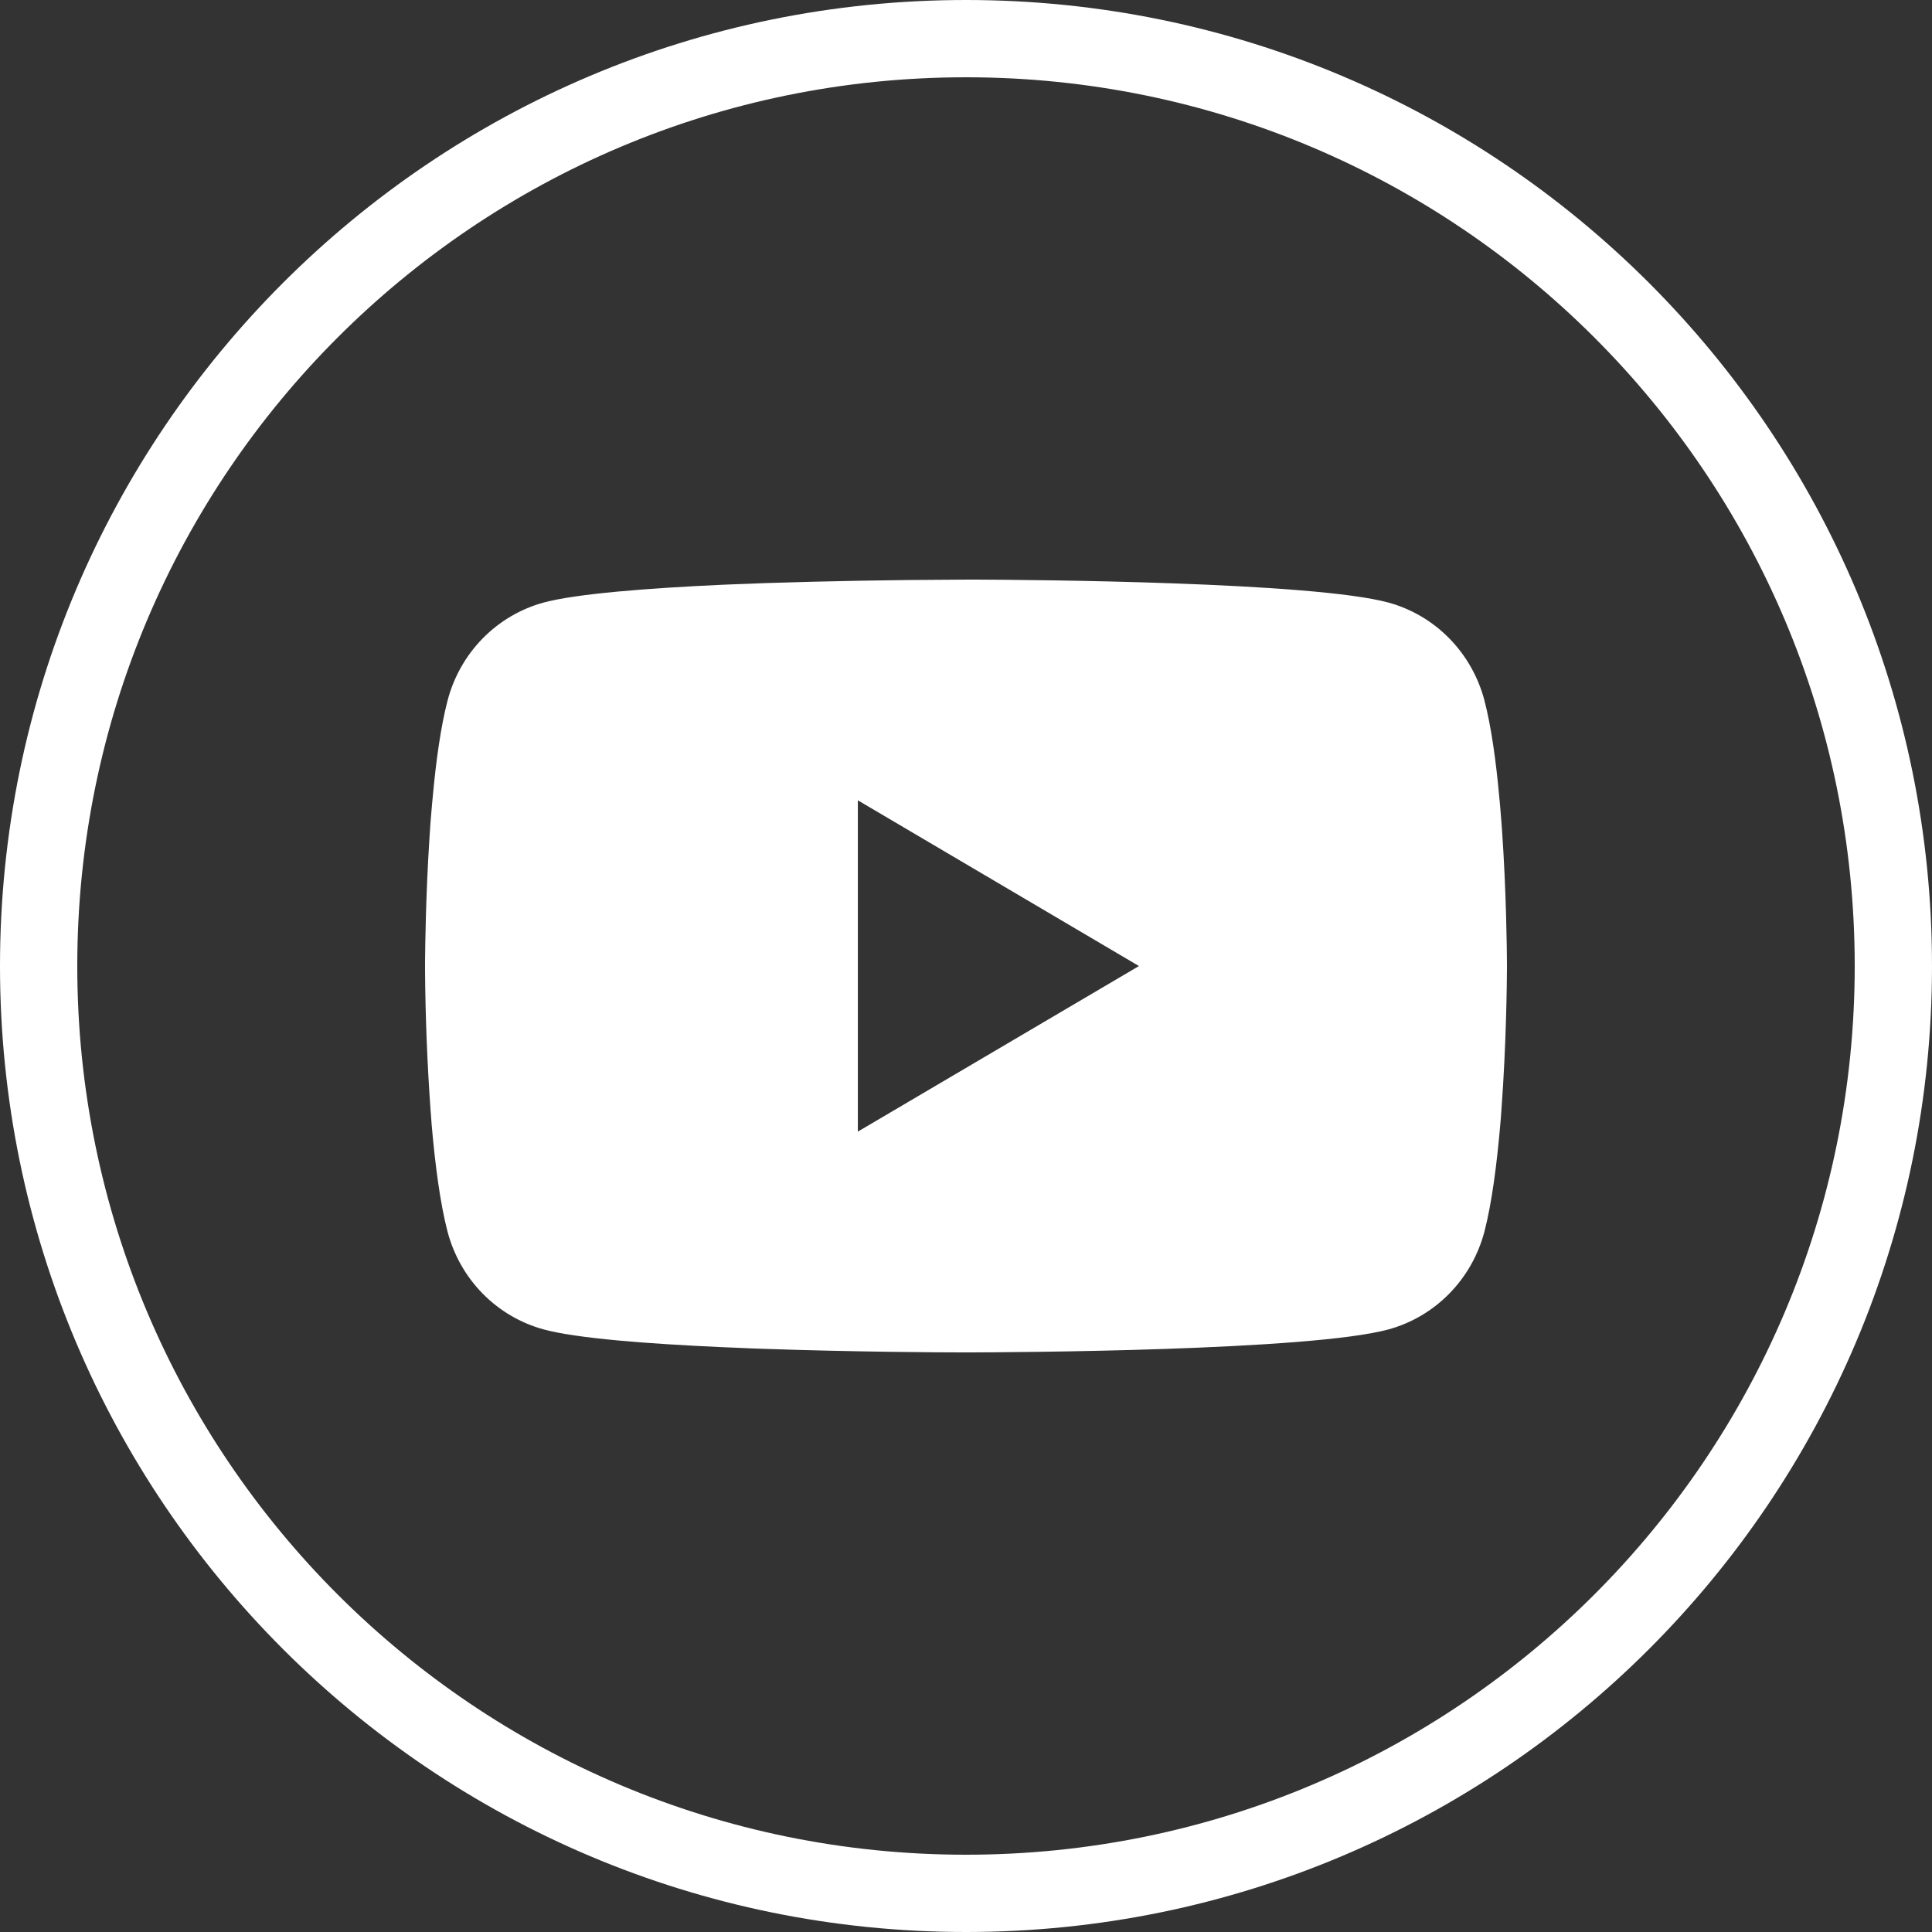 <svg width="50" height="50" viewBox="0 0 50 50" fill="none" xmlns="http://www.w3.org/2000/svg">
<rect x="0" y="0" width="50" height="50" fill="#333333" stroke="none"/>
<path fill-rule="evenodd" clip-rule="evenodd" d="M48 25C48 37.703 37.703 48 25 48C12.297 48 2 37.703 2 25C2 12.297 12.297 2 25 2C37.703 2 48 12.297 48 25ZM50 25C50 38.807 38.807 50 25 50C11.193 50 0 38.807 0 25C0 11.193 11.193 0 25 0C38.807 0 50 11.193 50 25ZM25.246 15H25.09L24.752 15.002C23.086 15.008 21.42 15.038 19.754 15.092L19.455 15.105L19.304 15.11L19.003 15.121L18.706 15.133C16.763 15.222 14.913 15.365 14.061 15.596C13.467 15.76 12.925 16.08 12.491 16.523C12.056 16.967 11.744 17.518 11.585 18.123C11.408 18.797 11.284 19.694 11.2 20.618L11.182 20.803L11.143 21.266L11.13 21.451L11.124 21.543L11.112 21.727C11.018 23.186 11.004 24.508 11 24.891V25.109C11.009 26.318 11.057 27.527 11.143 28.733L11.158 28.918L11.171 29.105C11.259 30.122 11.389 31.135 11.583 31.877C11.742 32.481 12.055 33.033 12.489 33.476C12.924 33.919 13.465 34.238 14.059 34.402C14.912 34.637 16.761 34.778 18.704 34.865L19.003 34.877L19.302 34.89L19.455 34.897L19.752 34.907C22.097 34.989 24.334 35 24.875 35H25.123C26.193 34.998 33.909 34.959 35.939 34.404C36.533 34.24 37.075 33.92 37.509 33.477C37.944 33.033 38.256 32.482 38.416 31.877C38.61 31.133 38.739 30.122 38.827 29.105L38.843 28.919L38.856 28.733C38.983 27.038 38.998 25.412 39 25.067V24.933C38.998 24.601 38.984 23.077 38.87 21.451L38.856 21.266L38.818 20.803L38.8 20.618C38.717 19.694 38.592 18.799 38.416 18.123C38.256 17.518 37.944 16.967 37.509 16.523C37.075 16.08 36.533 15.76 35.939 15.596C33.974 15.059 26.684 15.005 25.246 15ZM22.201 29.286V20.712L29.476 25.001L22.201 29.286Z" fill="white"/>
</svg>
